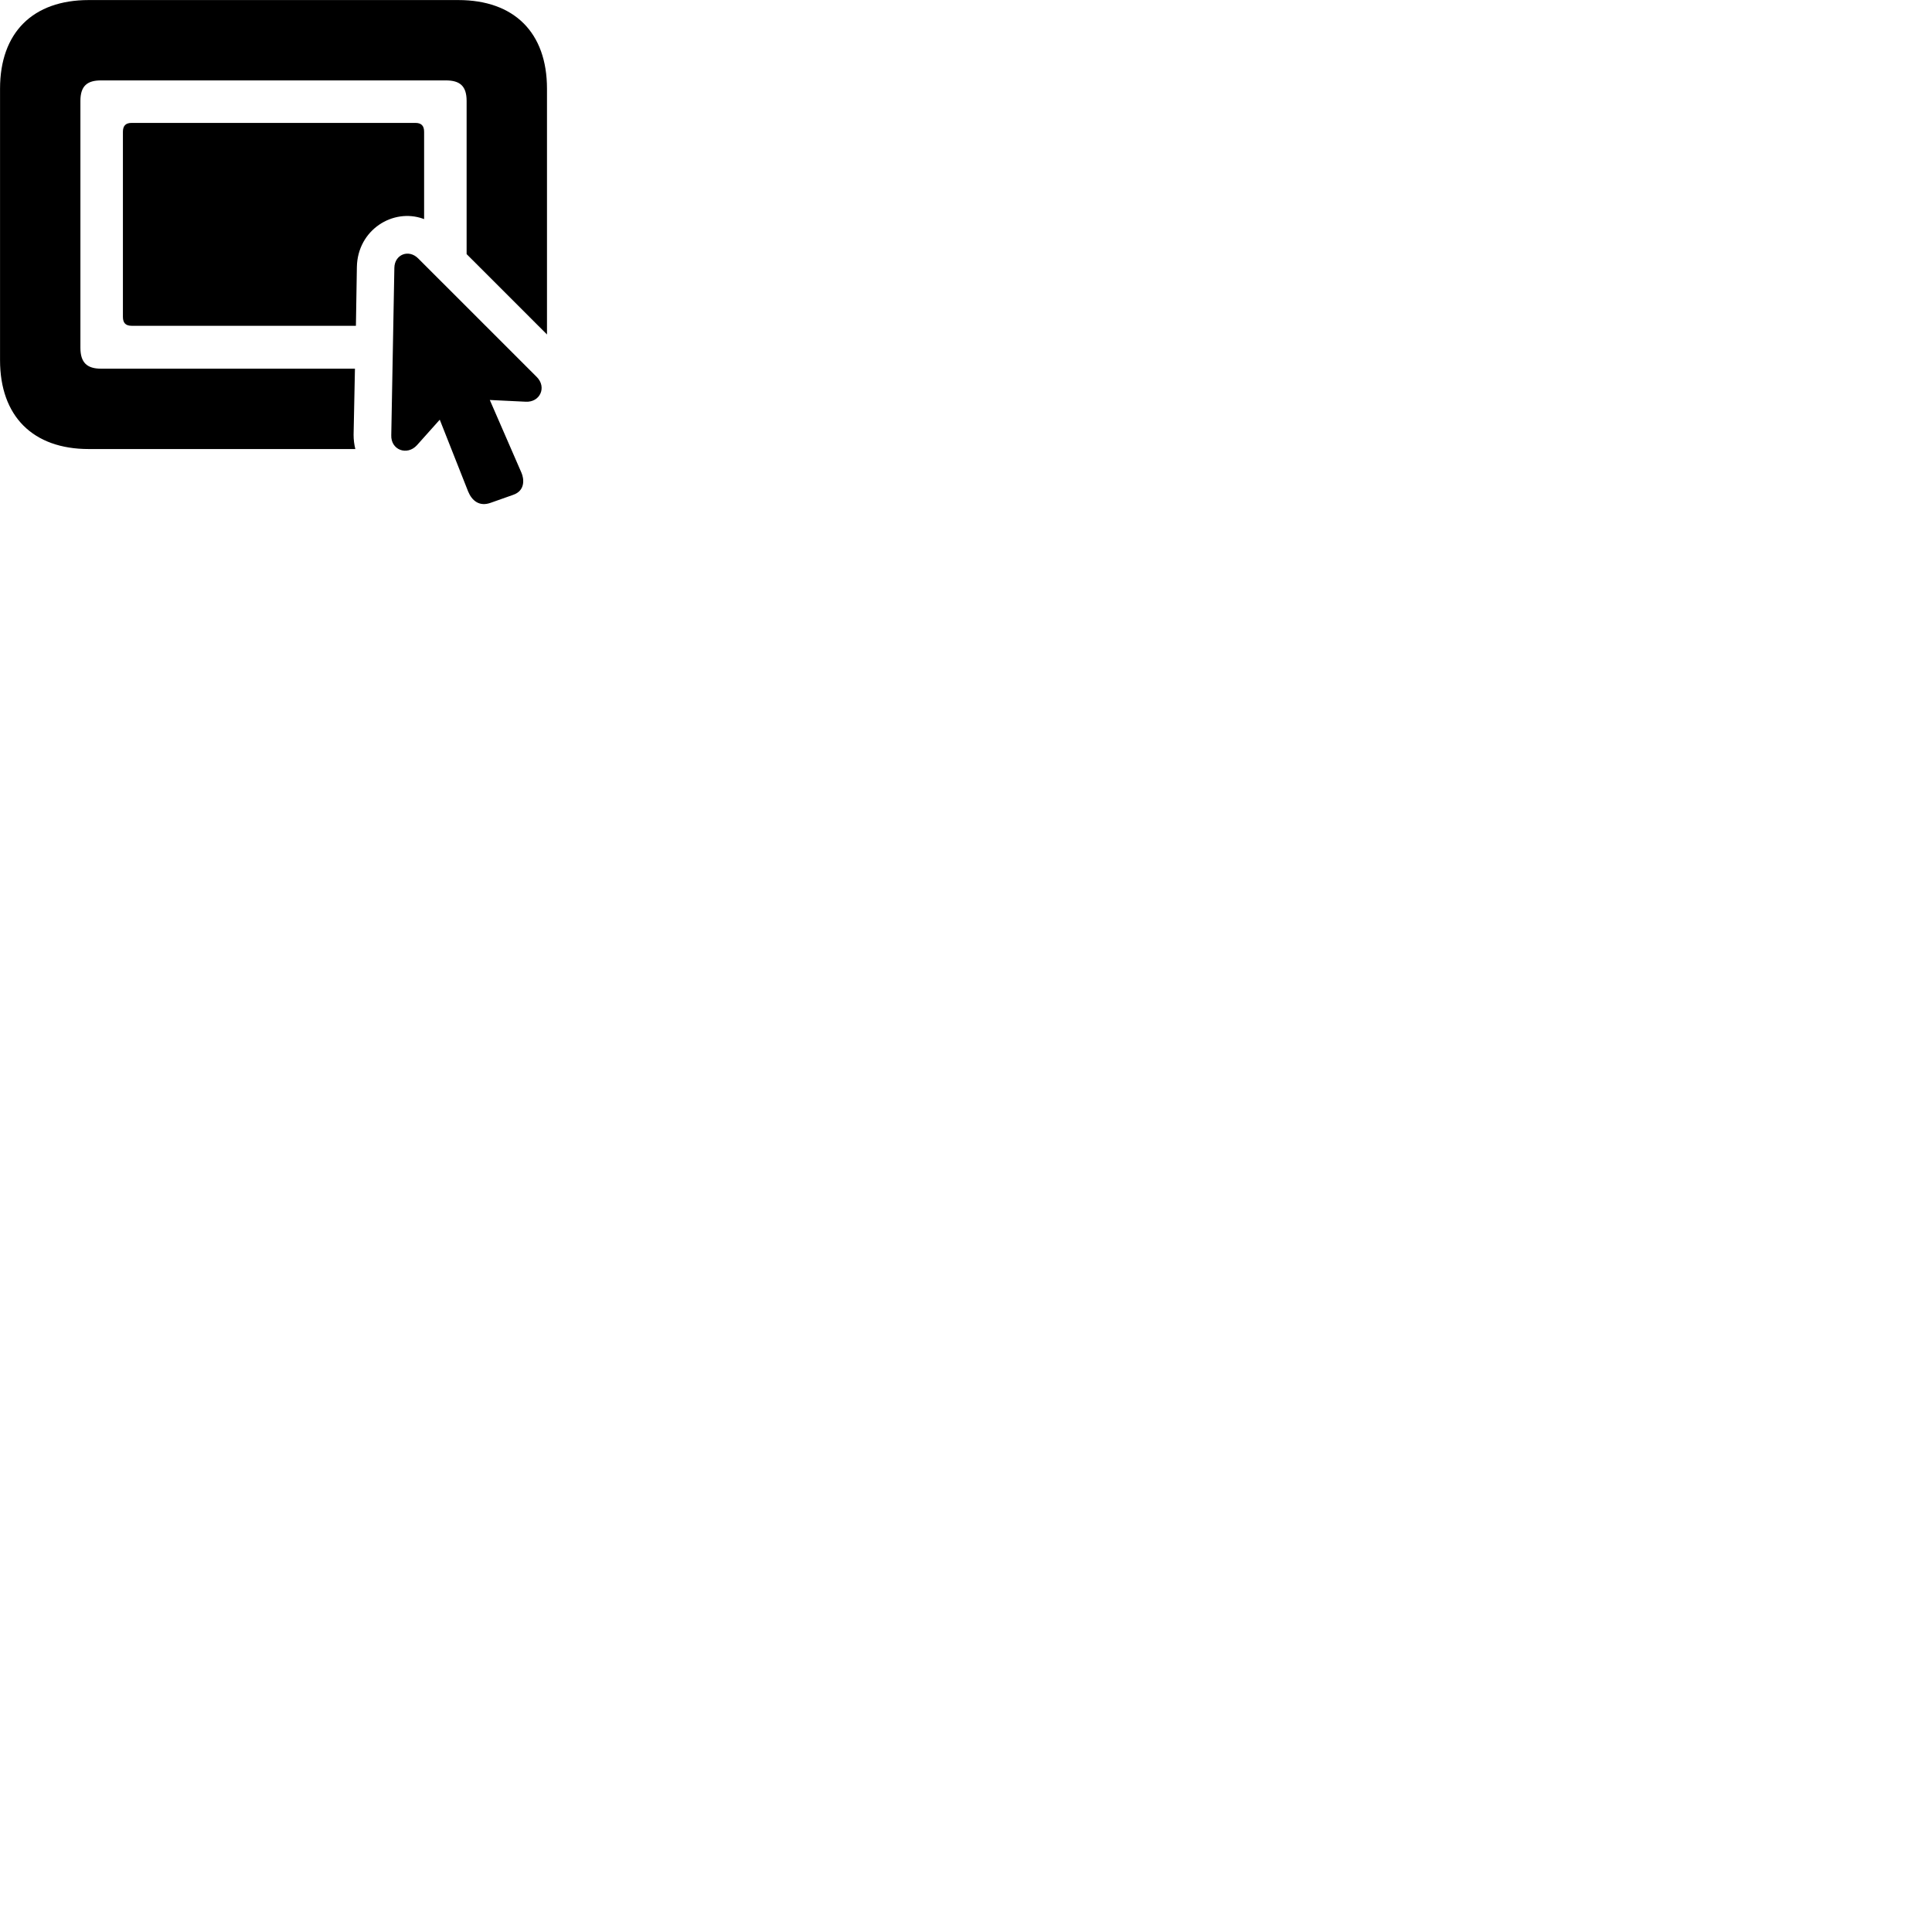
        <svg xmlns="http://www.w3.org/2000/svg" viewBox="0 0 100 100">
            <path d="M4.592 23.242H18.392C18.332 23.003 18.302 22.762 18.302 22.503L18.372 19.082H5.222C4.512 19.082 4.162 18.773 4.162 18.003V5.223C4.162 4.452 4.512 4.162 5.222 4.162H23.082C23.802 4.162 24.152 4.452 24.152 5.223V13.152L28.312 17.312V4.593C28.312 1.683 26.612 0.003 23.722 0.003H4.592C1.702 0.003 0.002 1.683 0.002 4.593V18.642C0.002 21.543 1.702 23.242 4.592 23.242ZM6.812 16.863H18.422L18.472 13.812C18.512 11.893 20.342 10.762 21.902 11.322L21.952 11.342V6.822C21.952 6.513 21.812 6.362 21.502 6.362H6.812C6.502 6.362 6.362 6.513 6.362 6.822V16.402C6.362 16.712 6.502 16.863 6.812 16.863ZM20.252 22.523C20.222 23.293 21.072 23.602 21.582 23.043L22.762 21.723L24.232 25.442C24.422 25.902 24.802 26.242 25.402 26.023L26.562 25.613C27.202 25.392 27.122 24.773 26.992 24.473L25.352 20.703L27.212 20.793C27.952 20.832 28.312 20.043 27.782 19.512L21.642 13.373C21.152 12.883 20.422 13.172 20.412 13.863Z" />
        </svg>
    